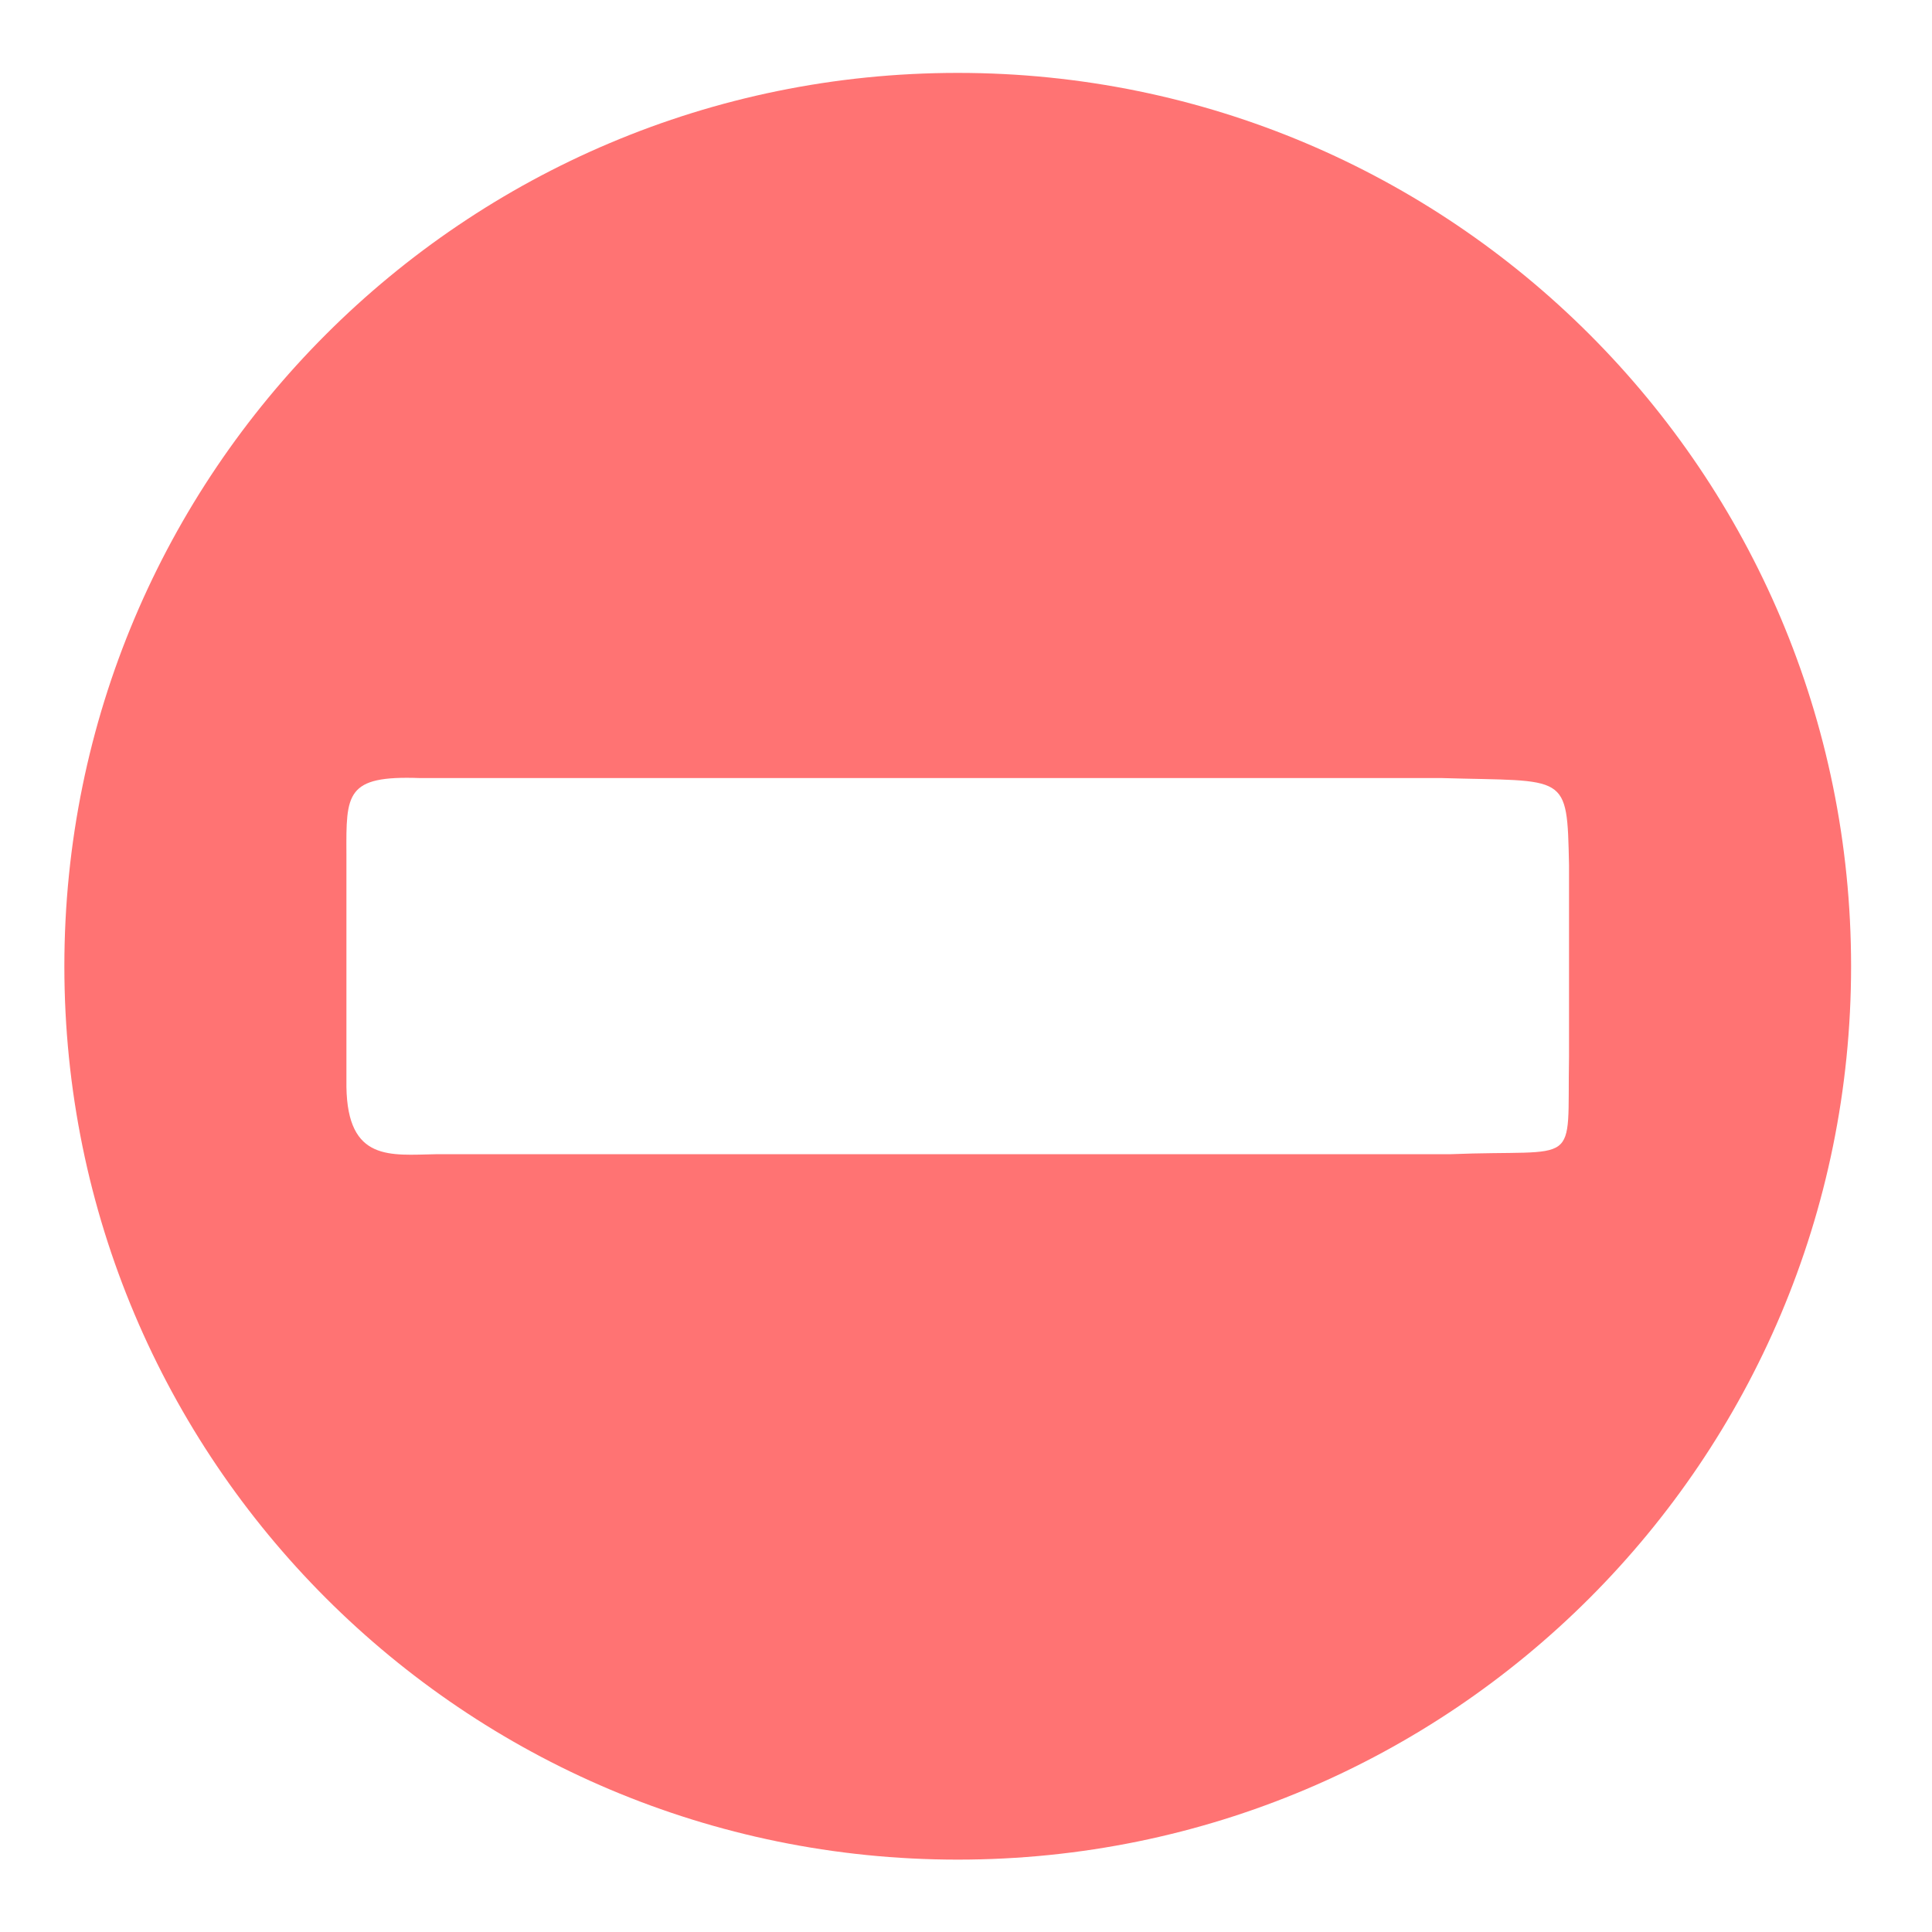 <?xml version="1.0" encoding="UTF-8" standalone="no"?>
<!-- Generator: Adobe Illustrator 9.0, SVG Export Plug-In  -->

<svg
   xmlns:dc="http://purl.org/dc/elements/1.1/"
   xmlns:cc="http://creativecommons.org/ns#"
   xmlns:rdf="http://www.w3.org/1999/02/22-rdf-syntax-ns#"
   xmlns:svg="http://www.w3.org/2000/svg"
   xmlns="http://www.w3.org/2000/svg"
   xmlns:sodipodi="http://sodipodi.sourceforge.net/DTD/sodipodi-0.dtd"
   xmlns:inkscape="http://www.inkscape.org/namespaces/inkscape"
   width="256"
   height="256"
   viewBox="0 0 256 256"
   xml:space="preserve"
   id="svg2"
   sodipodi:version="0.32"
   inkscape:version="0.48.3.1 r9886"
   sodipodi:docname="dialog-error.svg"
   version="1.1"><defs
   id="defs17">
		
	
			
			
			
		</defs><sodipodi:namedview
   inkscape:window-height="1031"
   inkscape:window-width="1914"
   inkscape:pageshadow="2"
   inkscape:pageopacity="0.0"
   borderopacity="1.0"
   bordercolor="#666666"
   pagecolor="#ffffff"
   id="base"
   showgrid="true"
   inkscape:grid-bbox="true"
   inkscape:grid-points="true"
   gridtolerance="0.5px"
   guidetolerance="0.5px"
   inkscape:zoom="2.8210614"
   inkscape:cx="225.11107"
   inkscape:cy="123.15701"
   inkscape:window-x="0"
   inkscape:window-y="25"
   inkscape:current-layer="svg2"
   inkscape:window-maximized="1" />
	
	
<path
   style="fill:#ff7373;fill-opacity:1;fill-rule:nonzero;stroke:none"
   d="m 126.903,9.659 c -65.42,0 -118.375,52.955 -118.375,118.375 0,65.42 52.955,118.375 118.375,118.375 65.42,0 118.375,-52.955 118.375,-118.375 0,-65.42 -52.955,-118.375 -118.375,-118.375 z m -71.284,93.438 135.41,0 c 16.689,0.487 16.61,-0.833 16.874,11.501 l 0,25.522 c -0.263,14.926 1.723,12.111 -15.81,12.82 l -134.347,0 c -6.005,0.106 -11.689,1.013 -11.843,-8.921 l 0,-30.839 c -0.044,-8.033 -0.09,-10.438 9.716,-10.083 z"
   id="path7-7"
   inkscape:connector-curvature="0"
   sodipodi:nodetypes="sssssccccccccc" /></svg>